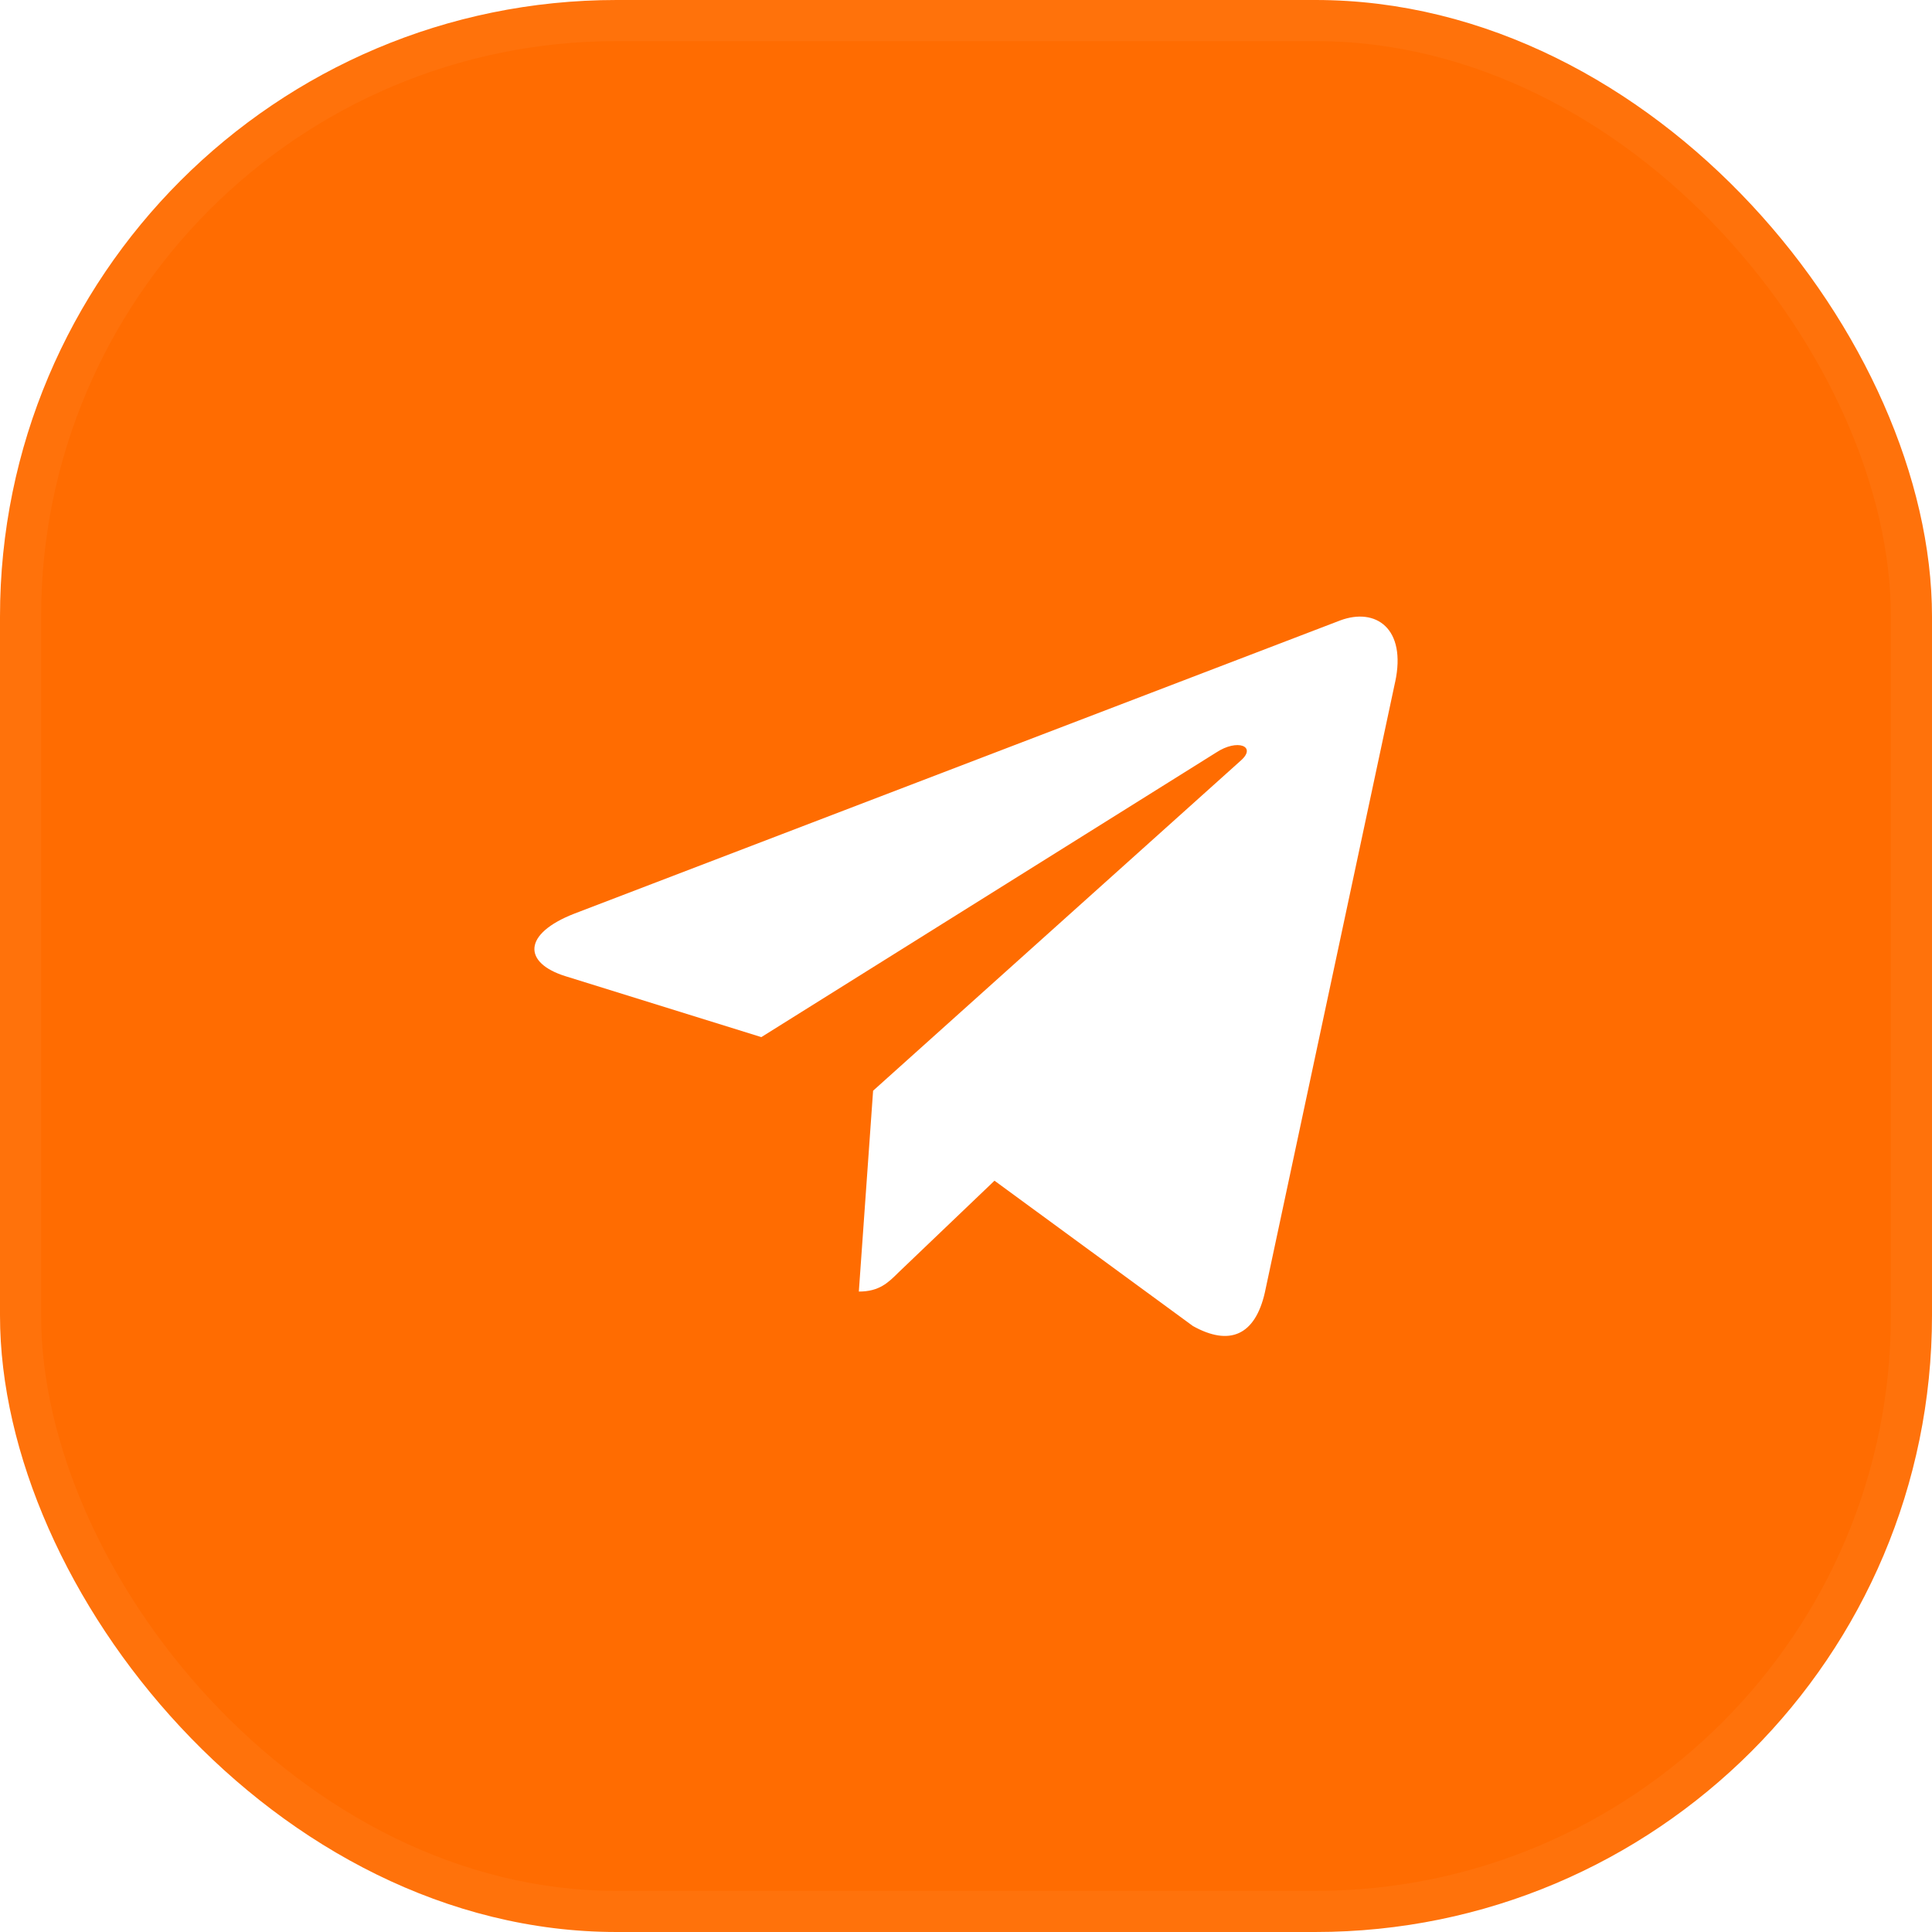 <svg width="47" height="47" viewBox="0 0 47 47" fill="none" xmlns="http://www.w3.org/2000/svg">
<g id="div.social" filter="url(#filter0_b_3778_75)">
<rect width="47" height="47" rx="15" fill="#FF6C01"/>
<rect x="0.5" y="0.5" width="46" height="46" rx="14.5" stroke="white" stroke-opacity="0.04"/>
<path id="Vector" d="M21.24 26.534L20.893 31.42C21.39 31.42 21.605 31.206 21.863 30.95L24.193 28.723L29.021 32.259C29.907 32.752 30.531 32.492 30.77 31.444L33.939 16.594L33.94 16.593C34.221 15.284 33.466 14.772 32.604 15.093L13.975 22.225C12.704 22.719 12.723 23.427 13.759 23.749L18.521 25.23L29.584 18.308C30.105 17.963 30.578 18.154 30.189 18.499L21.24 26.534Z" fill="white"/>
</g>
<defs>
<filter id="filter0_b_3778_75" x="-50" y="-50" width="147" height="147" filterUnits="userSpaceOnUse" color-interpolation-filters="sRGB">
<feFlood flood-opacity="0" result="BackgroundImageFix"/>
<feGaussianBlur in="BackgroundImageFix" stdDeviation="25"/>
<feComposite in2="SourceAlpha" operator="in" result="effect1_backgroundBlur_3778_75"/>
<feBlend mode="normal" in="SourceGraphic" in2="effect1_backgroundBlur_3778_75" result="shape"/>
</filter>
</defs>
</svg>
